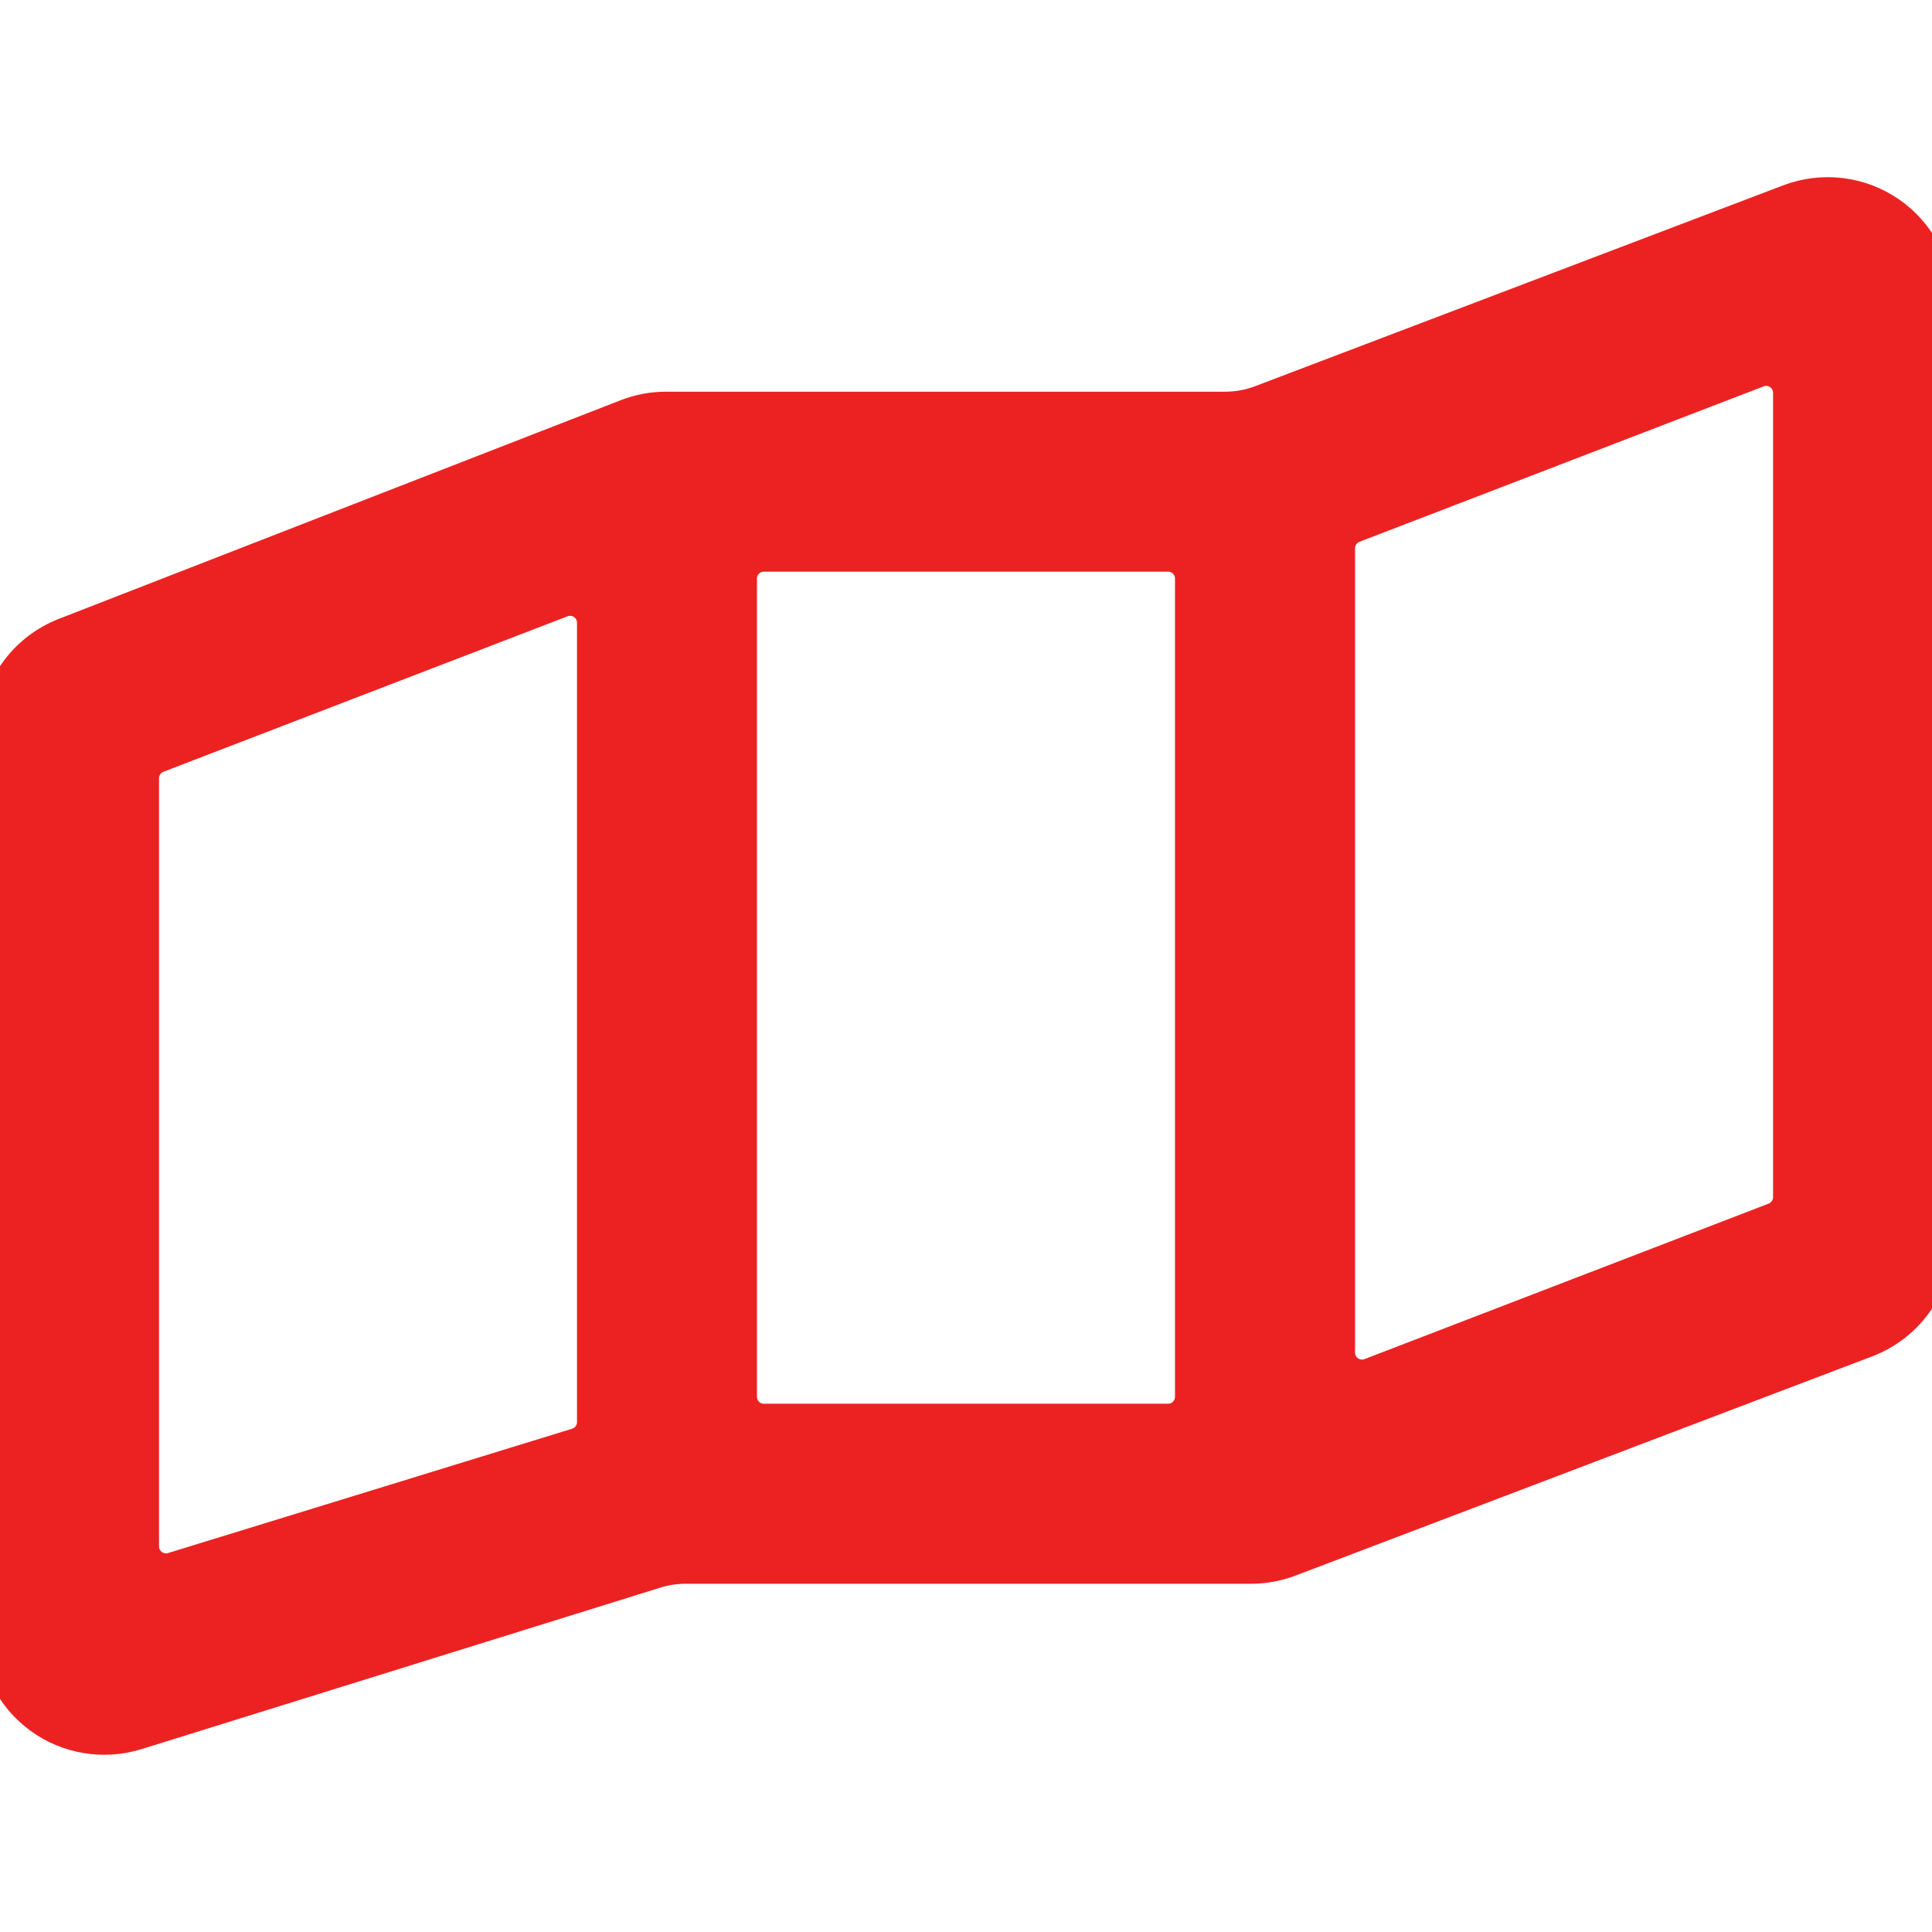 <!DOCTYPE svg PUBLIC "-//W3C//DTD SVG 1.1//EN" "http://www.w3.org/Graphics/SVG/1.1/DTD/svg11.dtd">
<!-- Uploaded to: SVG Repo, www.svgrepo.com, Transformed by: SVG Repo Mixer Tools -->
<svg fill="#ec2222" version="1.1" id="Capa_1" xmlns="http://www.w3.org/2000/svg" xmlns:xlink="http://www.w3.org/1999/xlink" width="800px" height="800px" viewBox="0 0 46.01 46.01" xml:space="preserve" stroke="#ec2222">
<g id="SVGRepo_bgCarrier" stroke-width="0"/>
<g id="SVGRepo_tracerCarrier" stroke-linecap="round" stroke-linejoin="round"/>
<g id="SVGRepo_iconCarrier"> <g> <path d="M46.01,7.202c0-0.816-0.4-1.581-1.072-2.044s-1.529-0.567-2.293-0.277l-12.58,4.785c-0.282,0.107-0.582,0.162-0.883,0.162 H15.863c-0.308,0-0.614,0.057-0.901,0.169L1.583,15.204C0.628,15.575,0,16.494,0,17.518v21.289c0,0.79,0.375,1.532,1.011,2 c0.636,0.468,1.456,0.605,2.21,0.371l12.368-3.85c0.239-0.074,0.488-0.111,0.738-0.111h13.466c0.303,0,0.602-0.056,0.882-0.162 l13.734-5.221c0.963-0.366,1.601-1.29,1.601-2.321V7.202z M3.287,18.534c0-0.275,0.169-0.521,0.426-0.621l9.625-3.703 c0.205-0.079,0.435-0.051,0.615,0.073c0.18,0.124,0.288,0.329,0.288,0.548v19.036c0,0.292-0.19,0.55-0.469,0.636l-9.625,2.961 c-0.202,0.062-0.42,0.024-0.59-0.102c-0.169-0.125-0.27-0.324-0.27-0.535V18.534z M18.192,33.93c-0.367,0-0.665-0.297-0.665-0.665 V13.779c0-0.367,0.297-0.665,0.665-0.665h9.626c0.367,0,0.664,0.297,0.664,0.665v19.485c0,0.367-0.297,0.665-0.664,0.665H18.192z M42.725,28.51c0,0.274-0.17,0.521-0.427,0.621l-9.625,3.703c-0.205,0.078-0.435,0.051-0.614-0.073 c-0.181-0.124-0.289-0.329-0.289-0.548V13.057c0-0.275,0.17-0.521,0.426-0.621l9.627-3.702c0.203-0.079,0.434-0.051,0.615,0.073 c0.18,0.124,0.287,0.329,0.287,0.548V28.51L42.725,28.51z"/> </g> </g>
</svg>